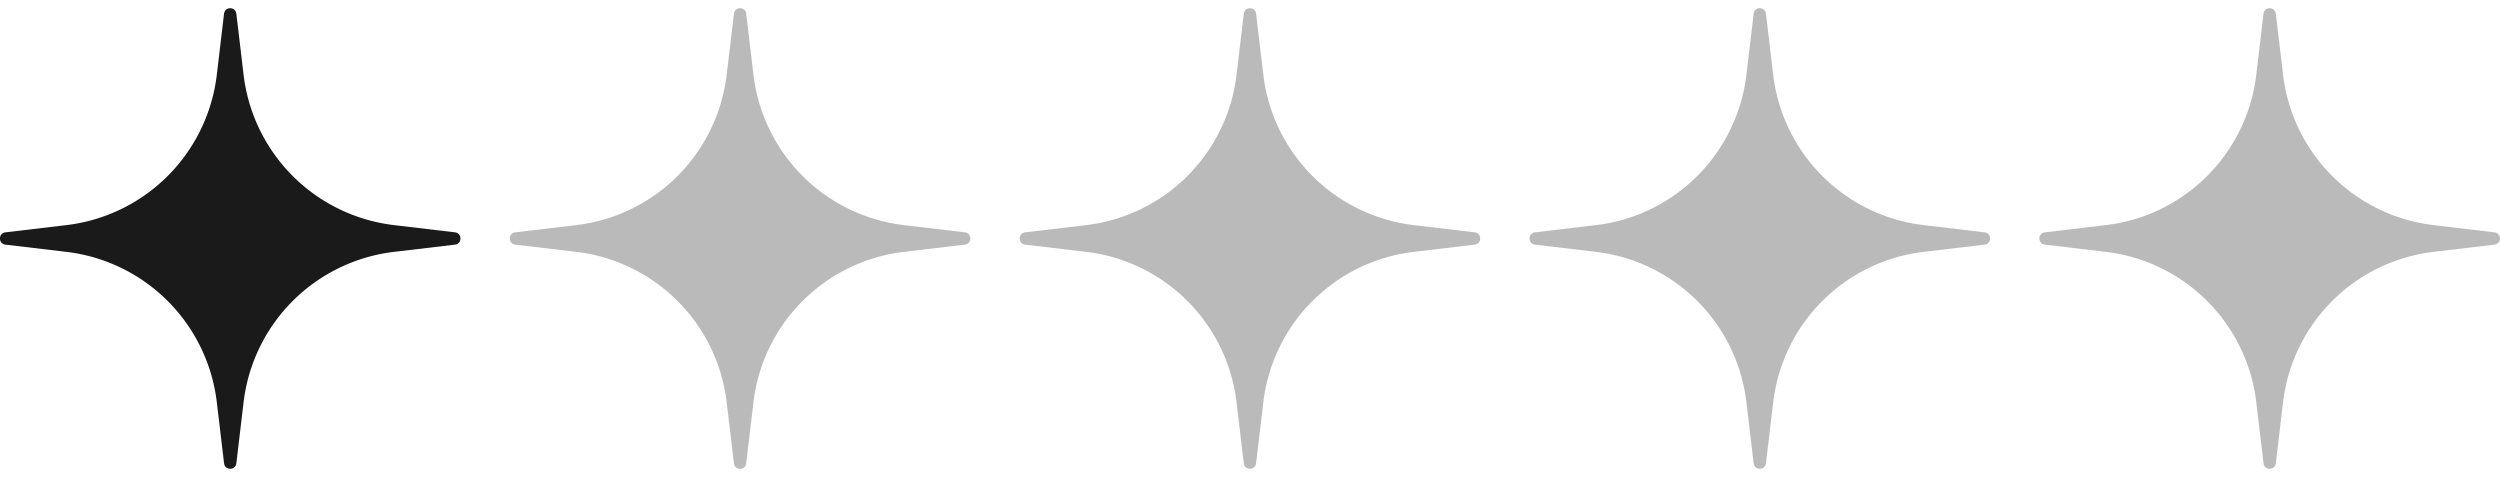 <svg width="152" height="29" fill="none" xmlns="http://www.w3.org/2000/svg"><path d="M13.623.832c.052-.443.694-.443.747 0l.44 3.712a10.445 10.445 0 009.142 9.142l3.712.44c.443.053.443.695 0 .748l-3.712.44a10.445 10.445 0 00-9.142 9.142l-.44 3.712c-.053.443-.695.443-.747 0l-.441-3.712a10.445 10.445 0 00-9.142-9.142l-3.712-.44c-.443-.053-.443-.695 0-.748l3.712-.44a10.445 10.445 0 009.142-9.142l.44-3.712z" fill="#1A1A1A"/><path d="M44.623.832c.052-.443.694-.443.747 0l.44 3.712a10.445 10.445 0 009.142 9.142l3.712.44c.443.053.443.695 0 .748l-3.712.44a10.445 10.445 0 00-9.142 9.142l-.44 3.712c-.053.443-.695.443-.747 0l-.441-3.712a10.445 10.445 0 00-9.142-9.142l-3.712-.44c-.442-.053-.442-.695 0-.748l3.712-.44a10.445 10.445 0 009.142-9.142l.44-3.712zm31 0c.052-.443.694-.443.747 0l.44 3.712a10.445 10.445 0 009.142 9.142l3.712.44c.443.053.443.695 0 .748l-3.712.44a10.445 10.445 0 00-9.142 9.142l-.44 3.712c-.053.443-.695.443-.748 0l-.44-3.712a10.445 10.445 0 00-9.142-9.142l-3.712-.44c-.443-.053-.443-.695 0-.748l3.712-.44a10.445 10.445 0 009.142-9.142l.44-3.712zm30.999 0c.053-.443.695-.443.748 0l.44 3.712a10.445 10.445 0 009.142 9.142l3.712.44c.443.053.443.695 0 .748l-3.712.44a10.445 10.445 0 00-9.142 9.142l-.44 3.712c-.053.443-.695.443-.748 0l-.44-3.712a10.445 10.445 0 00-9.142-9.142l-3.712-.44c-.443-.053-.443-.695 0-.748l3.712-.44a10.445 10.445 0 009.142-9.142l.44-3.712zm31 0c.053-.443.695-.443.748 0l.44 3.712a10.445 10.445 0 009.142 9.142l3.712.44c.443.053.443.695 0 .748l-3.712.44a10.445 10.445 0 00-9.142 9.142l-.44 3.712c-.053.443-.695.443-.748 0l-.44-3.712a10.445 10.445 0 00-9.142-9.142l-3.712-.44c-.443-.053-.443-.695 0-.748l3.712-.44a10.445 10.445 0 009.142-9.142l.44-3.712z" fill="#1A1A1A" opacity=".3"/></svg>